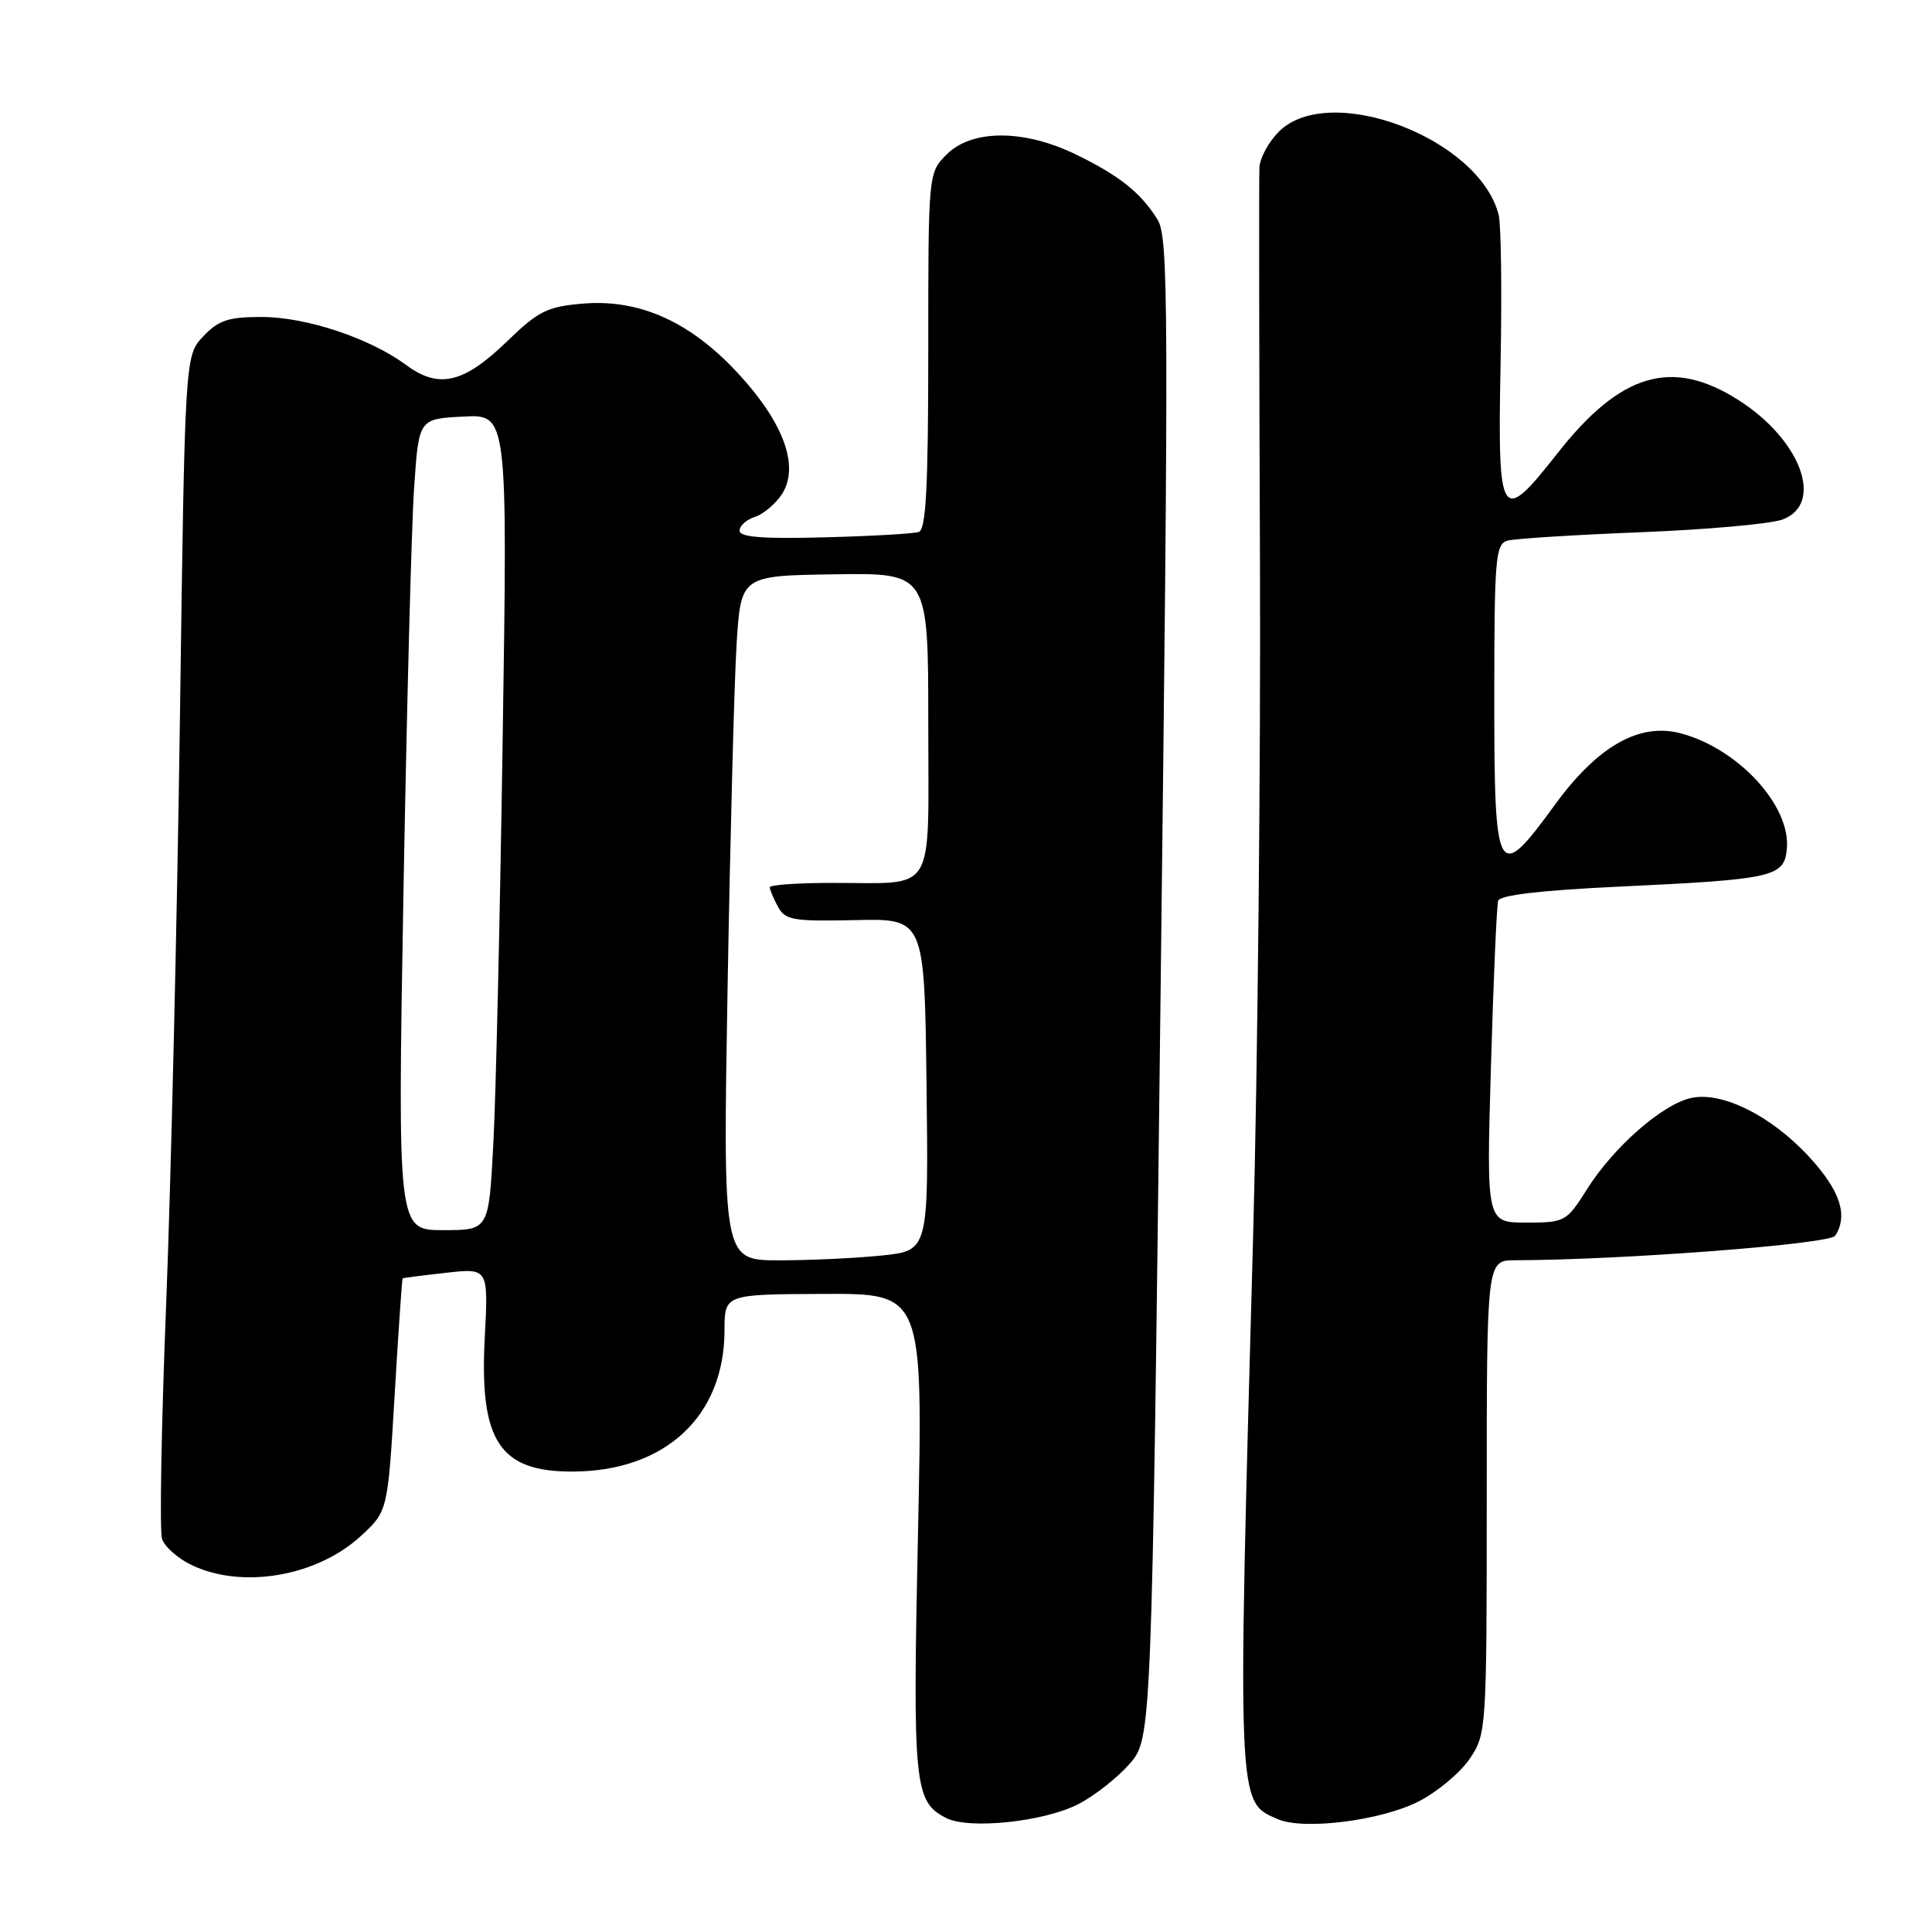 <?xml version="1.0" encoding="UTF-8" standalone="no"?>
<!DOCTYPE svg PUBLIC "-//W3C//DTD SVG 1.1//EN" "http://www.w3.org/Graphics/SVG/1.1/DTD/svg11.dtd" >
<svg xmlns="http://www.w3.org/2000/svg" xmlns:xlink="http://www.w3.org/1999/xlink" version="1.1" viewBox="0 0 256 256">
 <g >
 <path fill="currentColor"
d=" M 142.86 239.07 C 144.96 238.00 148.02 235.60 149.65 233.75 C 152.61 230.38 152.61 230.38 153.79 131.00 C 154.88 39.96 154.84 31.40 153.36 29.06 C 151.11 25.48 148.30 23.25 142.50 20.44 C 135.65 17.12 128.78 17.13 125.45 20.45 C 123.00 22.91 123.00 22.91 123.00 46.49 C 123.00 64.46 122.70 70.16 121.75 70.49 C 121.06 70.72 115.44 71.04 109.25 71.20 C 101.09 71.42 98.00 71.18 98.00 70.32 C 98.00 69.67 98.91 68.85 100.03 68.49 C 101.14 68.14 102.74 66.79 103.59 65.51 C 105.95 61.89 103.94 56.19 98.00 49.69 C 91.61 42.69 84.82 39.60 77.26 40.23 C 72.53 40.62 71.35 41.20 67.20 45.22 C 61.42 50.81 58.16 51.57 53.81 48.36 C 48.97 44.79 40.56 42.00 34.64 42.00 C 30.25 42.00 28.94 42.44 26.92 44.58 C 24.50 47.16 24.50 47.16 23.84 95.33 C 23.47 121.82 22.65 156.66 22.02 172.74 C 21.38 188.83 21.13 202.85 21.47 203.90 C 21.80 204.95 23.59 206.53 25.44 207.40 C 32.12 210.58 41.98 208.88 47.78 203.56 C 51.38 200.26 51.38 200.26 52.29 184.88 C 52.79 176.42 53.27 169.45 53.35 169.39 C 53.43 169.33 56.02 168.99 59.11 168.65 C 64.72 168.02 64.72 168.02 64.23 177.31 C 63.52 190.94 66.19 195.01 75.82 194.99 C 88.12 194.98 95.99 187.68 96.00 176.28 C 96.01 171.50 96.01 171.50 109.16 171.45 C 122.31 171.39 122.31 171.39 121.64 203.11 C 120.92 236.59 121.13 238.72 125.36 240.89 C 128.37 242.44 138.28 241.41 142.86 239.07 Z  M 188.00 238.69 C 190.47 237.42 193.51 234.88 194.75 233.04 C 196.96 229.76 197.00 229.21 197.00 198.35 C 197.00 167.00 197.00 167.00 200.75 166.99 C 214.89 166.96 242.48 164.85 243.18 163.74 C 244.91 161.02 243.84 157.78 239.75 153.32 C 234.74 147.86 228.18 144.58 224.07 145.49 C 220.29 146.32 213.85 151.95 210.34 157.50 C 207.56 161.90 207.39 162.00 202.23 162.00 C 196.95 162.00 196.95 162.00 197.56 141.25 C 197.89 129.84 198.32 119.99 198.51 119.36 C 198.74 118.61 204.19 117.97 214.39 117.49 C 235.06 116.52 236.43 116.21 236.77 112.46 C 237.29 106.79 230.39 99.25 222.78 97.19 C 217.27 95.69 211.71 98.83 206.00 106.68 C 198.40 117.12 198.00 116.42 198.00 92.57 C 198.00 73.96 198.16 72.09 199.75 71.64 C 200.71 71.37 208.70 70.87 217.50 70.52 C 226.30 70.17 234.74 69.41 236.25 68.82 C 241.76 66.69 238.59 58.23 230.31 52.98 C 221.52 47.41 214.73 49.42 206.36 60.08 C 198.84 69.65 198.44 69.04 198.83 48.40 C 199.02 38.73 198.91 29.76 198.58 28.48 C 196.03 18.30 176.14 10.77 169.45 17.45 C 168.10 18.80 166.94 20.94 166.88 22.20 C 166.81 23.47 166.84 46.77 166.95 74.00 C 167.06 101.23 166.65 141.72 166.04 164.00 C 163.95 239.78 163.91 238.72 169.32 241.05 C 172.76 242.54 183.02 241.24 188.00 238.69 Z  M 96.41 130.75 C 96.76 110.81 97.29 90.40 97.60 85.39 C 98.17 76.28 98.17 76.28 110.58 76.10 C 123.00 75.91 123.00 75.91 123.00 95.84 C 123.00 119.00 124.23 116.96 110.25 116.99 C 105.71 116.99 102.00 117.25 102.00 117.57 C 102.00 117.88 102.48 119.03 103.07 120.12 C 104.03 121.92 105.05 122.10 113.32 121.92 C 122.50 121.71 122.50 121.71 122.77 143.71 C 123.04 165.71 123.04 165.71 116.87 166.36 C 113.48 166.71 107.35 167.00 103.25 167.00 C 95.79 167.00 95.79 167.00 96.41 130.75 Z  M 53.46 118.25 C 53.90 93.64 54.53 69.45 54.88 64.50 C 55.50 55.50 55.50 55.50 61.38 55.20 C 67.26 54.89 67.26 54.89 66.61 97.70 C 66.26 121.24 65.70 145.56 65.36 151.75 C 64.76 163.00 64.76 163.00 58.72 163.00 C 52.68 163.00 52.68 163.00 53.46 118.25 Z "/>
</g>
</svg>
